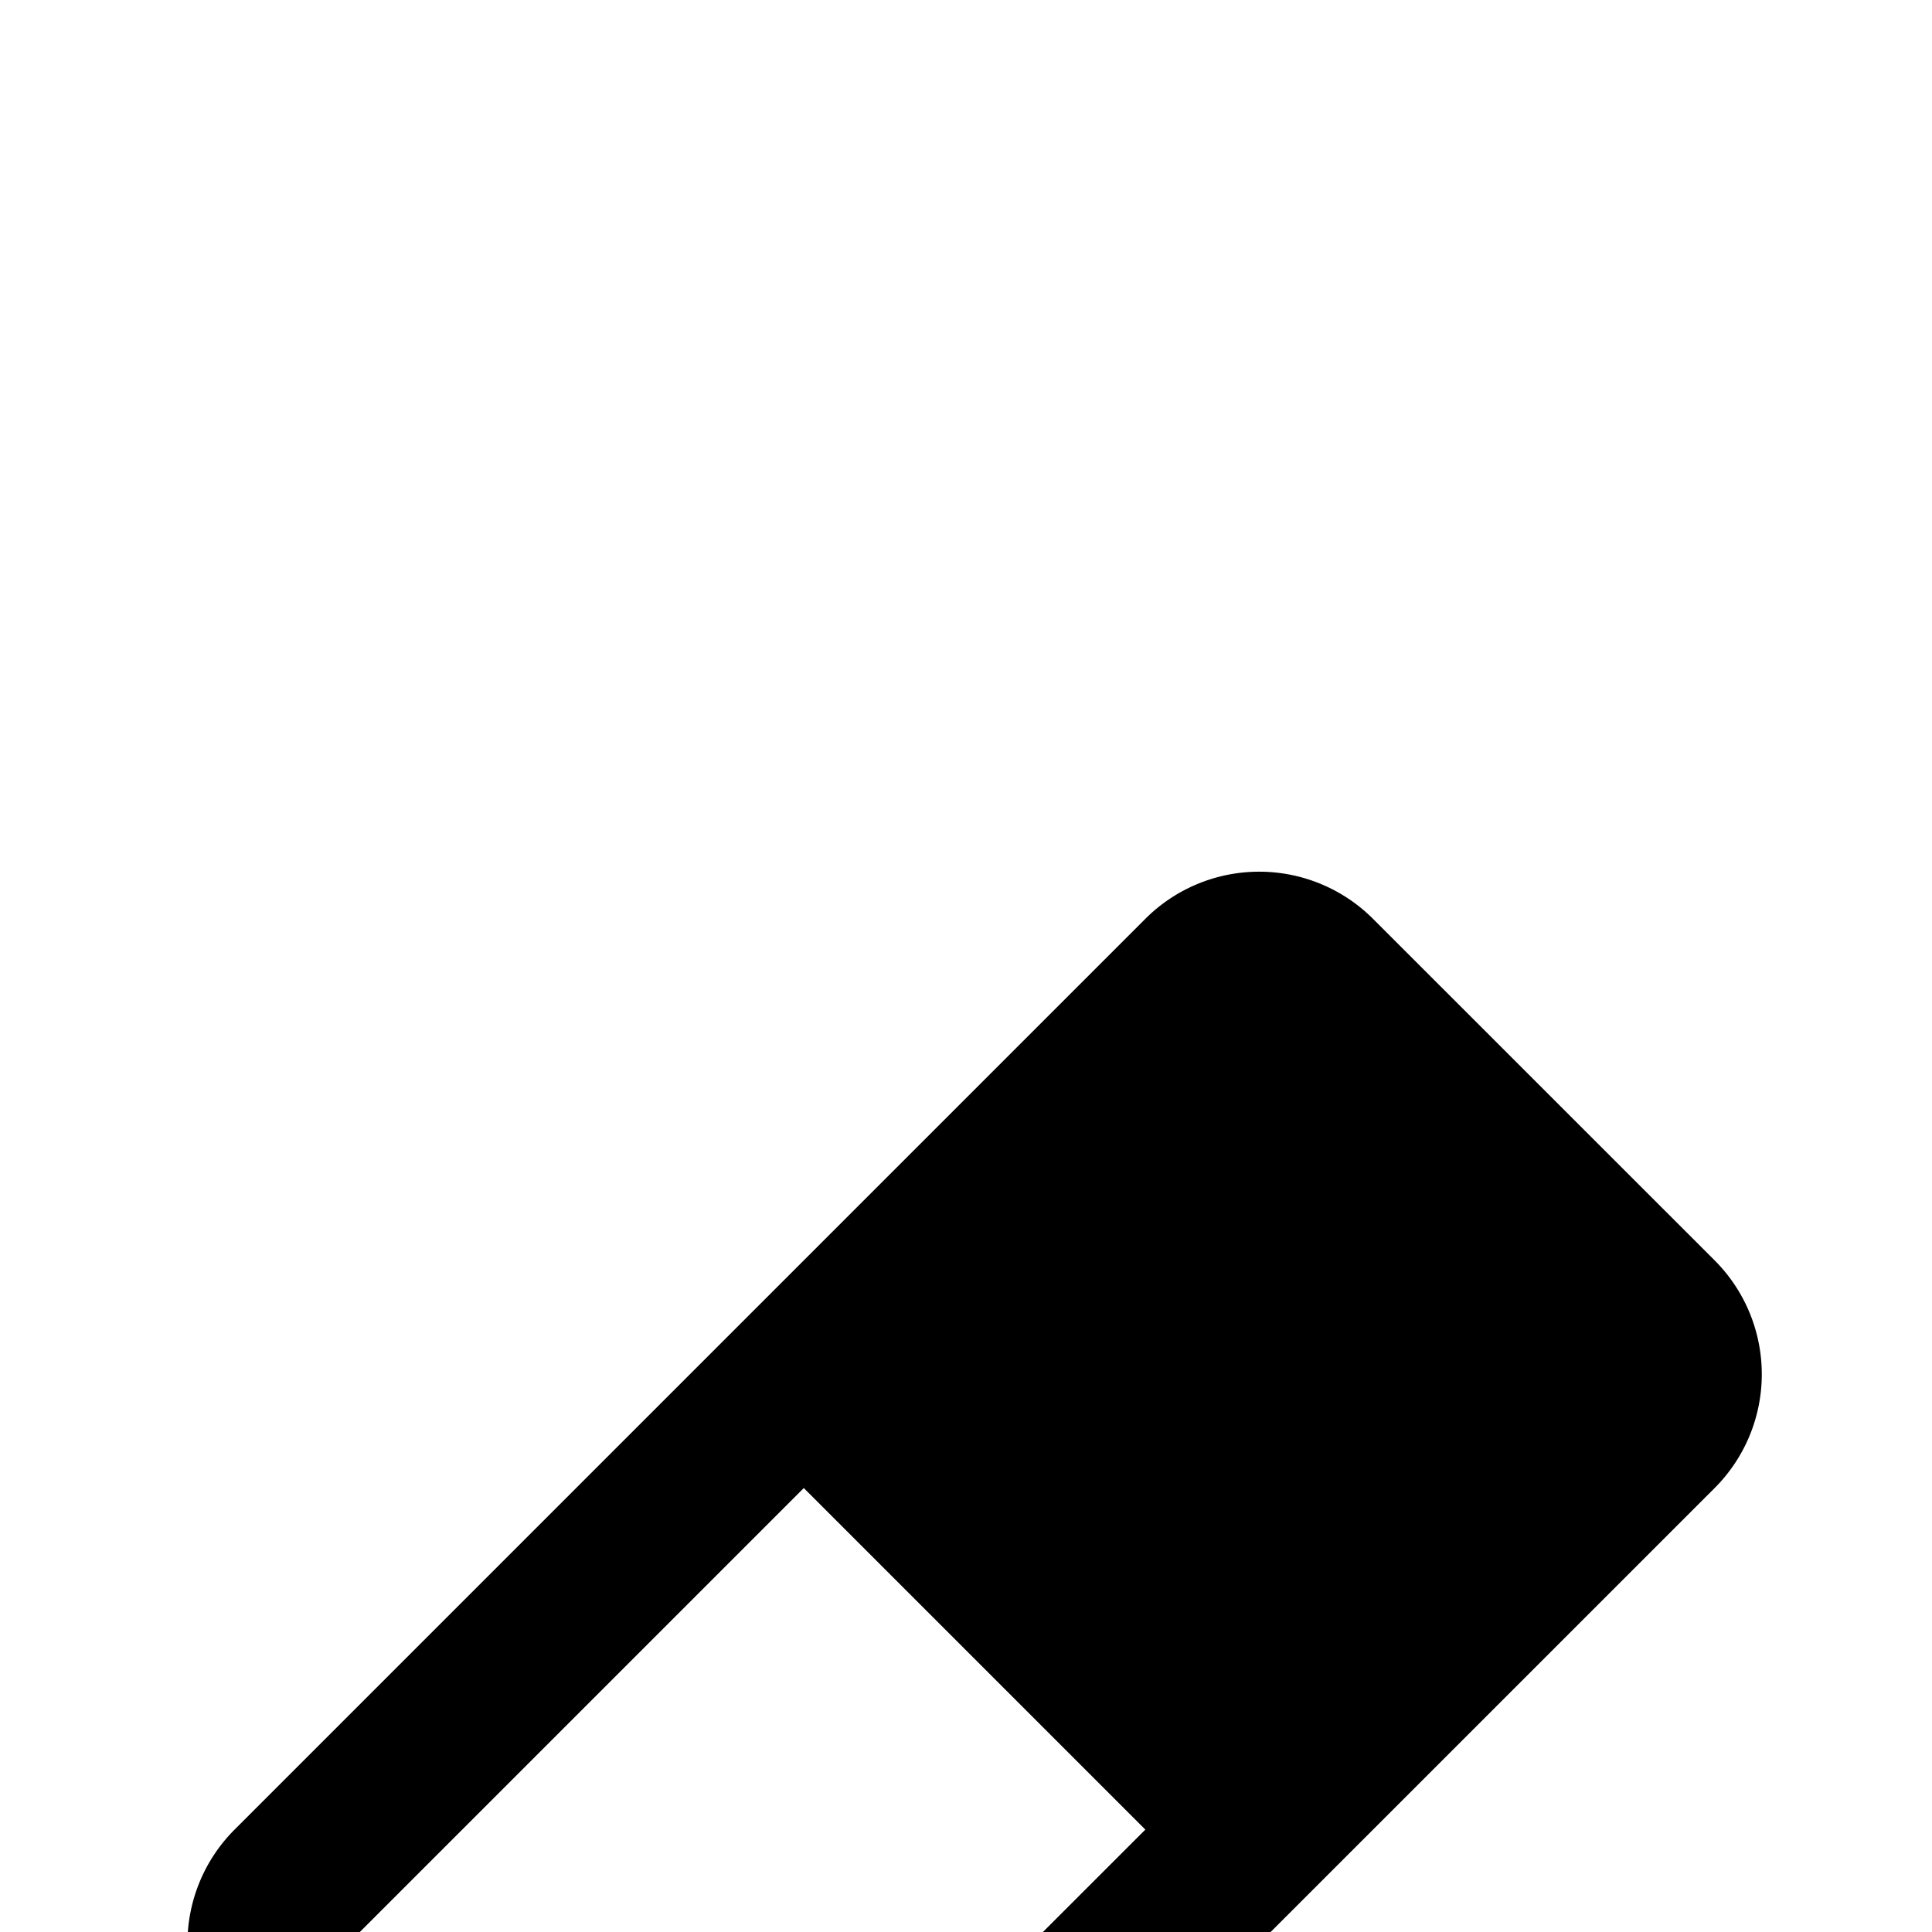 <svg fill="#000000" width="800px" height="800px" viewBox="-1.5 -10 24 24" xmlns="http://www.w3.org/2000/svg" preserveAspectRatio="xMinYMin">
  <path d='M12.728 12.728L8.485 8.485l-5.657 5.657 2.122 2.121a3 3 0 0 0 4.242 0l3.536-3.535zM11.284 17H14a1 1 0 0 1 0 2H3a1 1 0 0 1-.133-1.991l-1.453-1.453a2 2 0 0 1 0-2.828L12.728 1.414a2 2 0 0 1 2.828 0L19.8 5.657a2 2 0 0 1 0 2.828L11.284 17z'/>
</svg>

